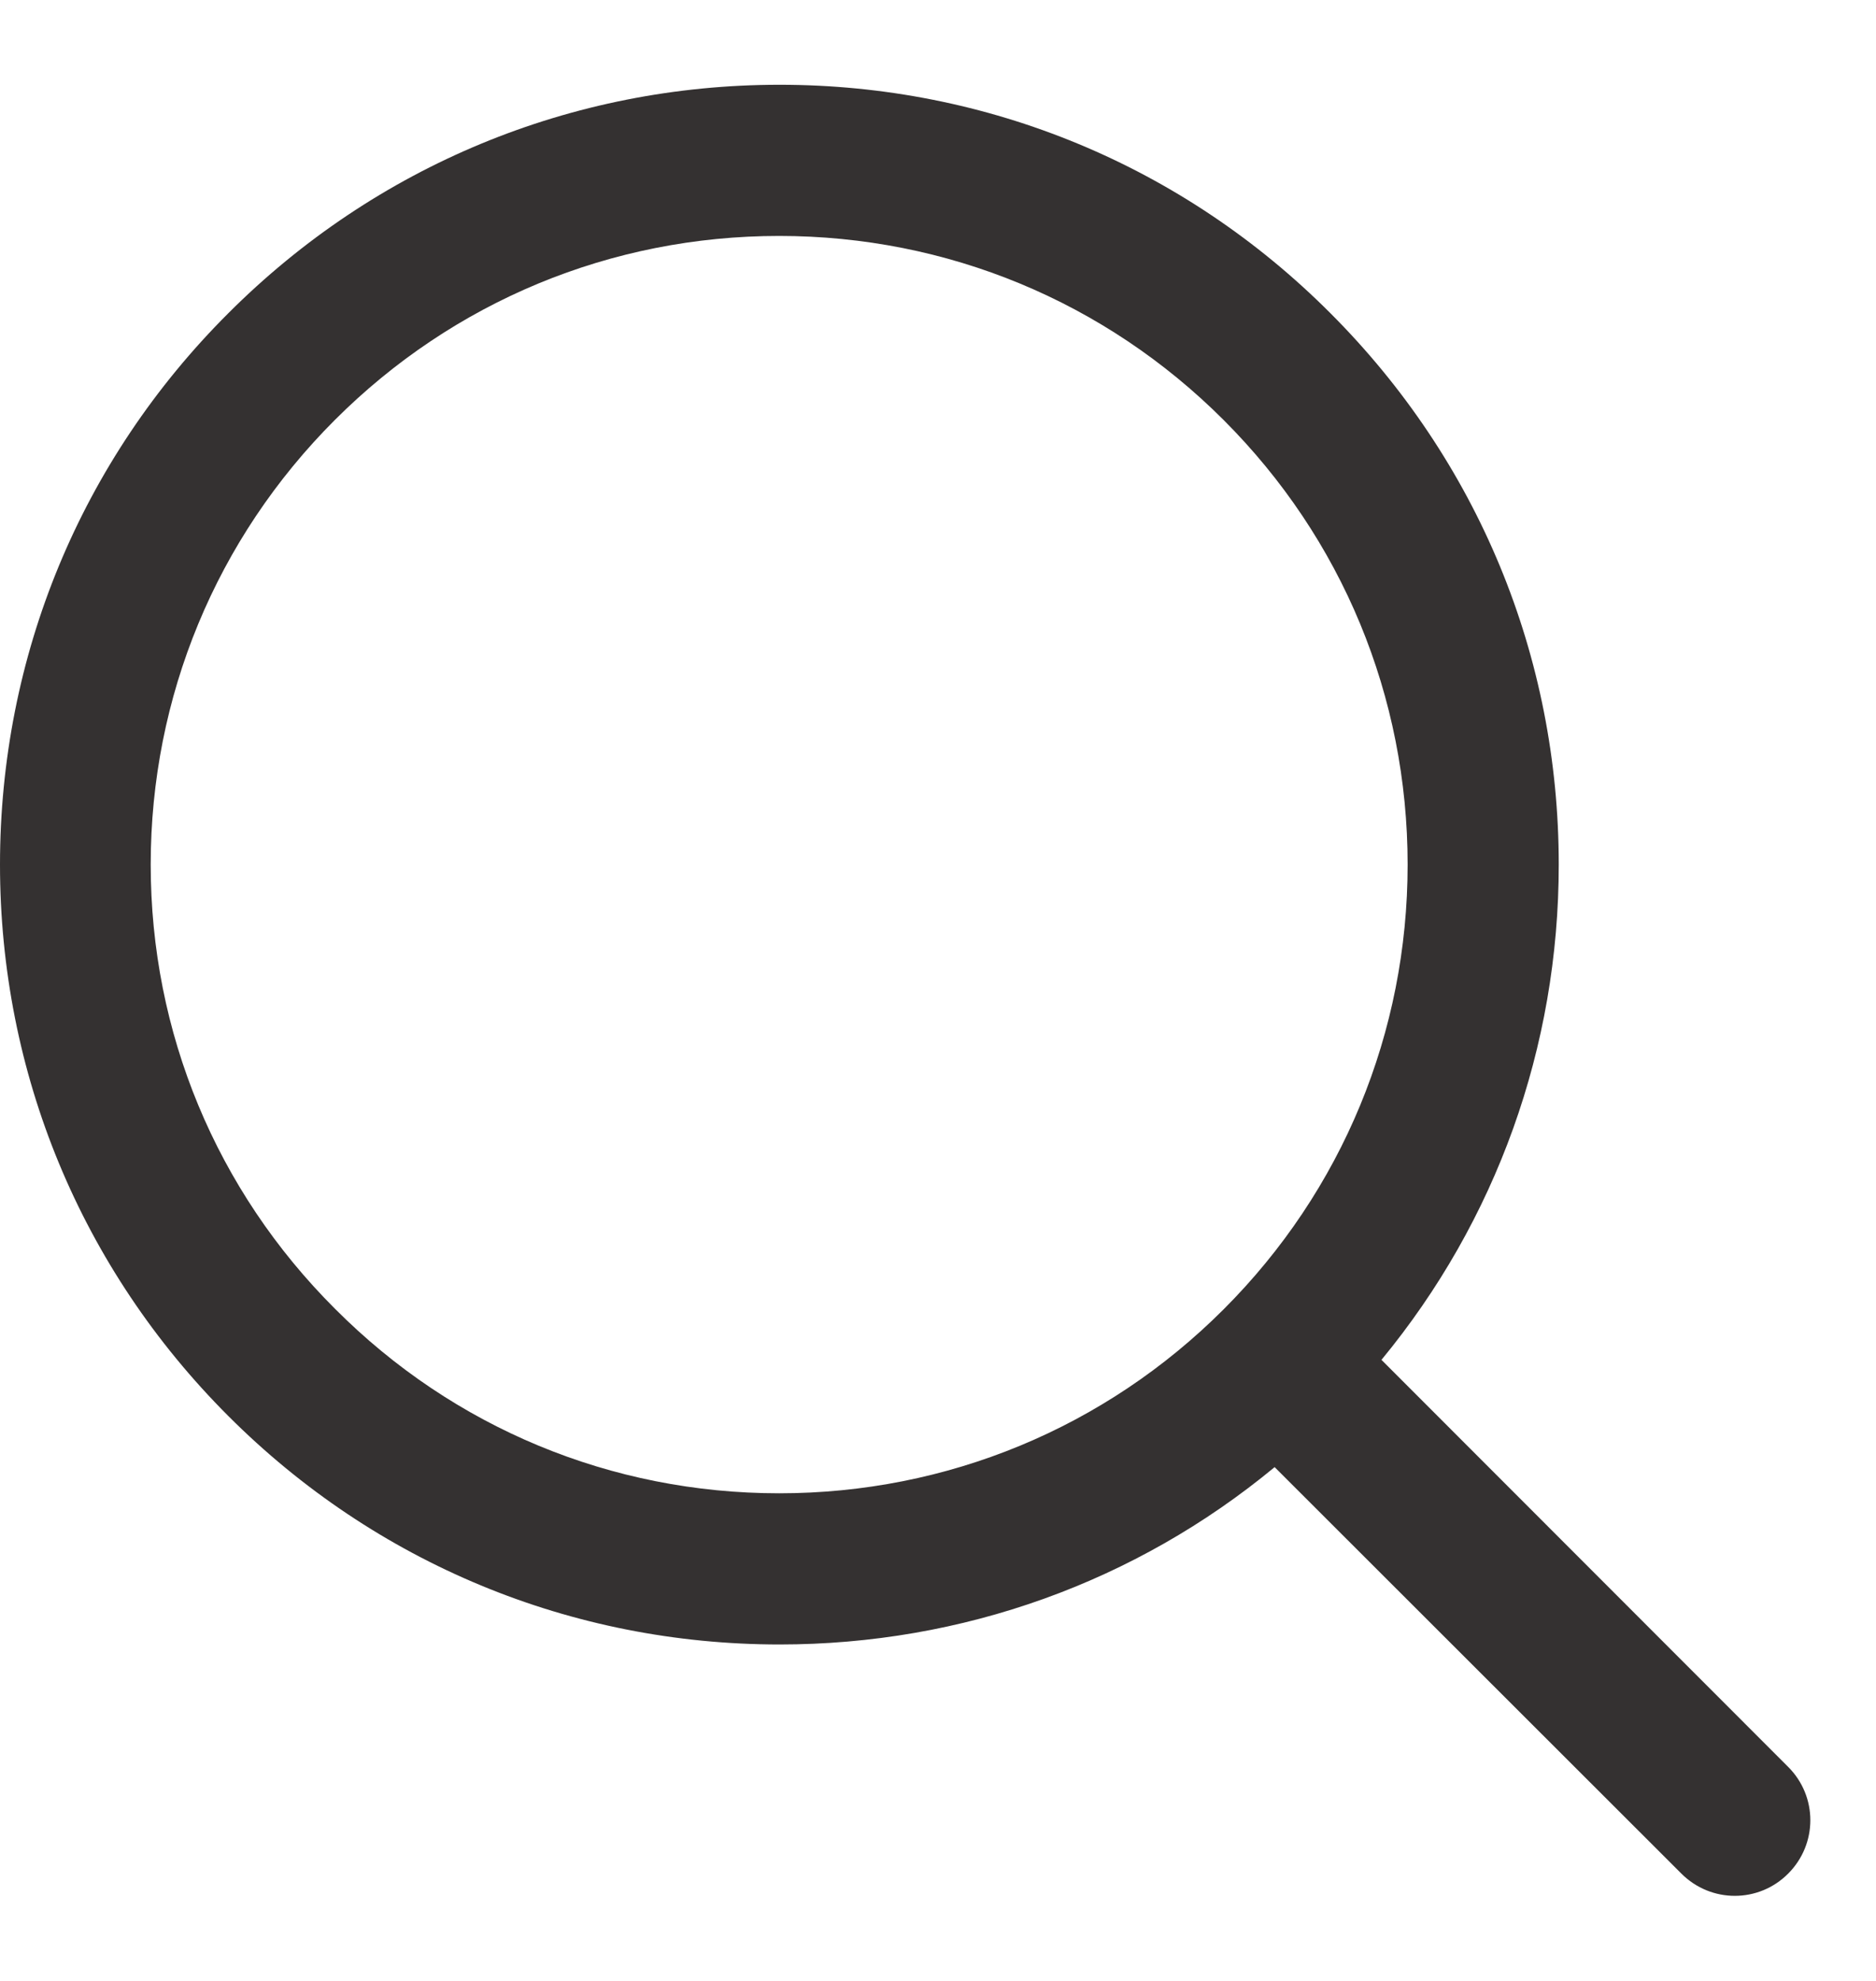 <svg width="18" height="19" viewBox="0 0 18 19" fill="none" xmlns="http://www.w3.org/2000/svg">
<path d="M17.157 16.947L13.255 13.043C14.357 11.707 14.956 10.044 14.956 8.293C14.956 6.294 14.18 4.419 12.765 3.004C11.354 1.59 9.476 0.813 7.48 0.813C5.484 0.813 3.605 1.59 2.191 3.004C0.776 4.415 0 6.294 0 8.293C0 10.289 0.776 12.168 2.191 13.582C3.602 14.993 5.48 15.773 7.48 15.773C9.235 15.773 10.897 15.174 12.23 14.072L16.133 17.971C16.417 18.255 16.874 18.255 17.157 17.971C17.441 17.687 17.441 17.23 17.157 16.947ZM3.215 12.554C2.074 11.416 1.446 9.903 1.446 8.293C1.446 6.684 2.074 5.167 3.212 4.029C4.35 2.891 5.863 2.263 7.476 2.263C9.086 2.263 10.603 2.891 11.741 4.029C12.879 5.167 13.506 6.68 13.506 8.293C13.506 9.903 12.879 11.42 11.741 12.558C10.603 13.696 9.086 14.323 7.476 14.323C5.867 14.323 4.353 13.696 3.215 12.554Z" fill="#343131"/>
</svg>
